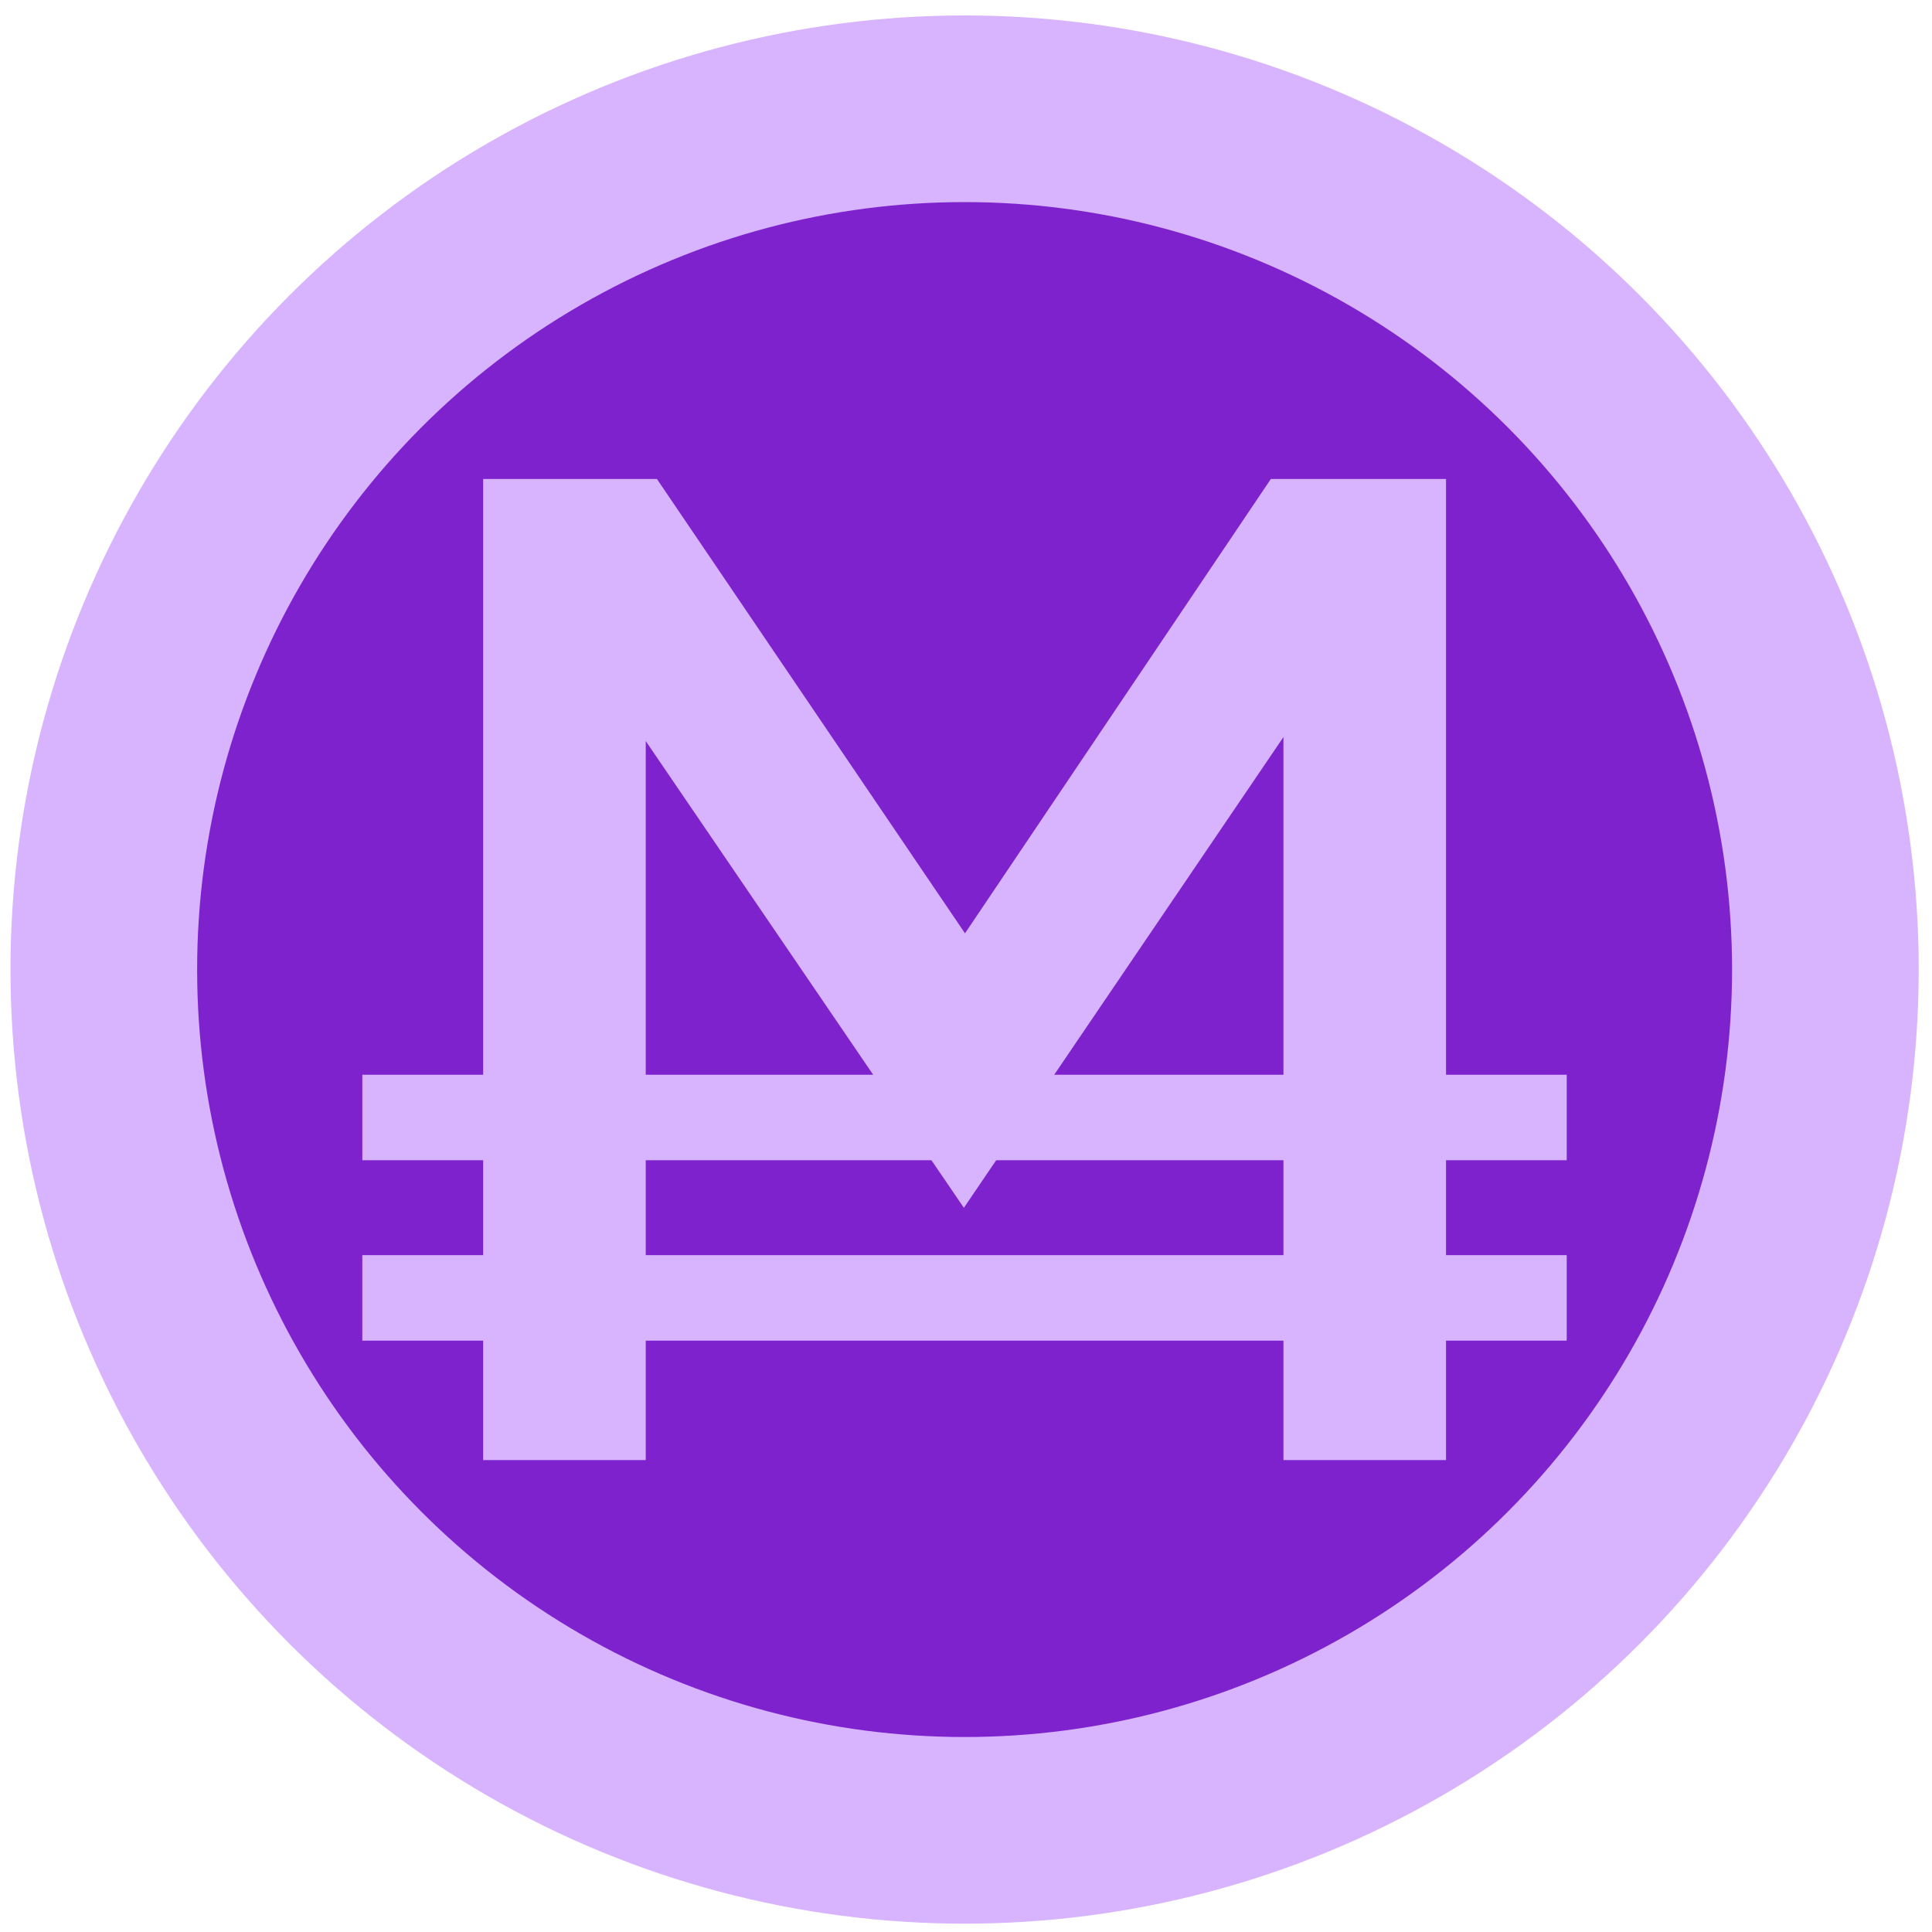 <?xml version="1.0" encoding="UTF-8"?><svg id="Layer_3" xmlns="http://www.w3.org/2000/svg" viewBox="0 0 1500 1500"><defs><style>.cls-1{fill:#d8b4fe;}.cls-2{fill:#7e22ce;}</style></defs><circle class="cls-1" cx="748.91" cy="752.76" r="740.77"/><circle class="cls-2" cx="748.91" cy="752.76" r="595.86"/><polygon class="cls-1" points="1122.69 371.9 1122.69 1133.61 996.46 1133.61 996.46 572.26 748.35 937.74 501.35 575.36 501.35 1133.61 375.12 1133.61 375.12 371.9 510.05 371.9 749.22 724.63 986.67 371.9 1122.69 371.9"/><rect class="cls-1" x="715.72" y="400.13" width="66.37" height="935.1" transform="translate(-118.82 1616.52) rotate(-90)"/><rect class="cls-1" x="715.72" y="540.21" width="66.37" height="935.1" transform="translate(-258.91 1756.59) rotate(-90)"/></svg>